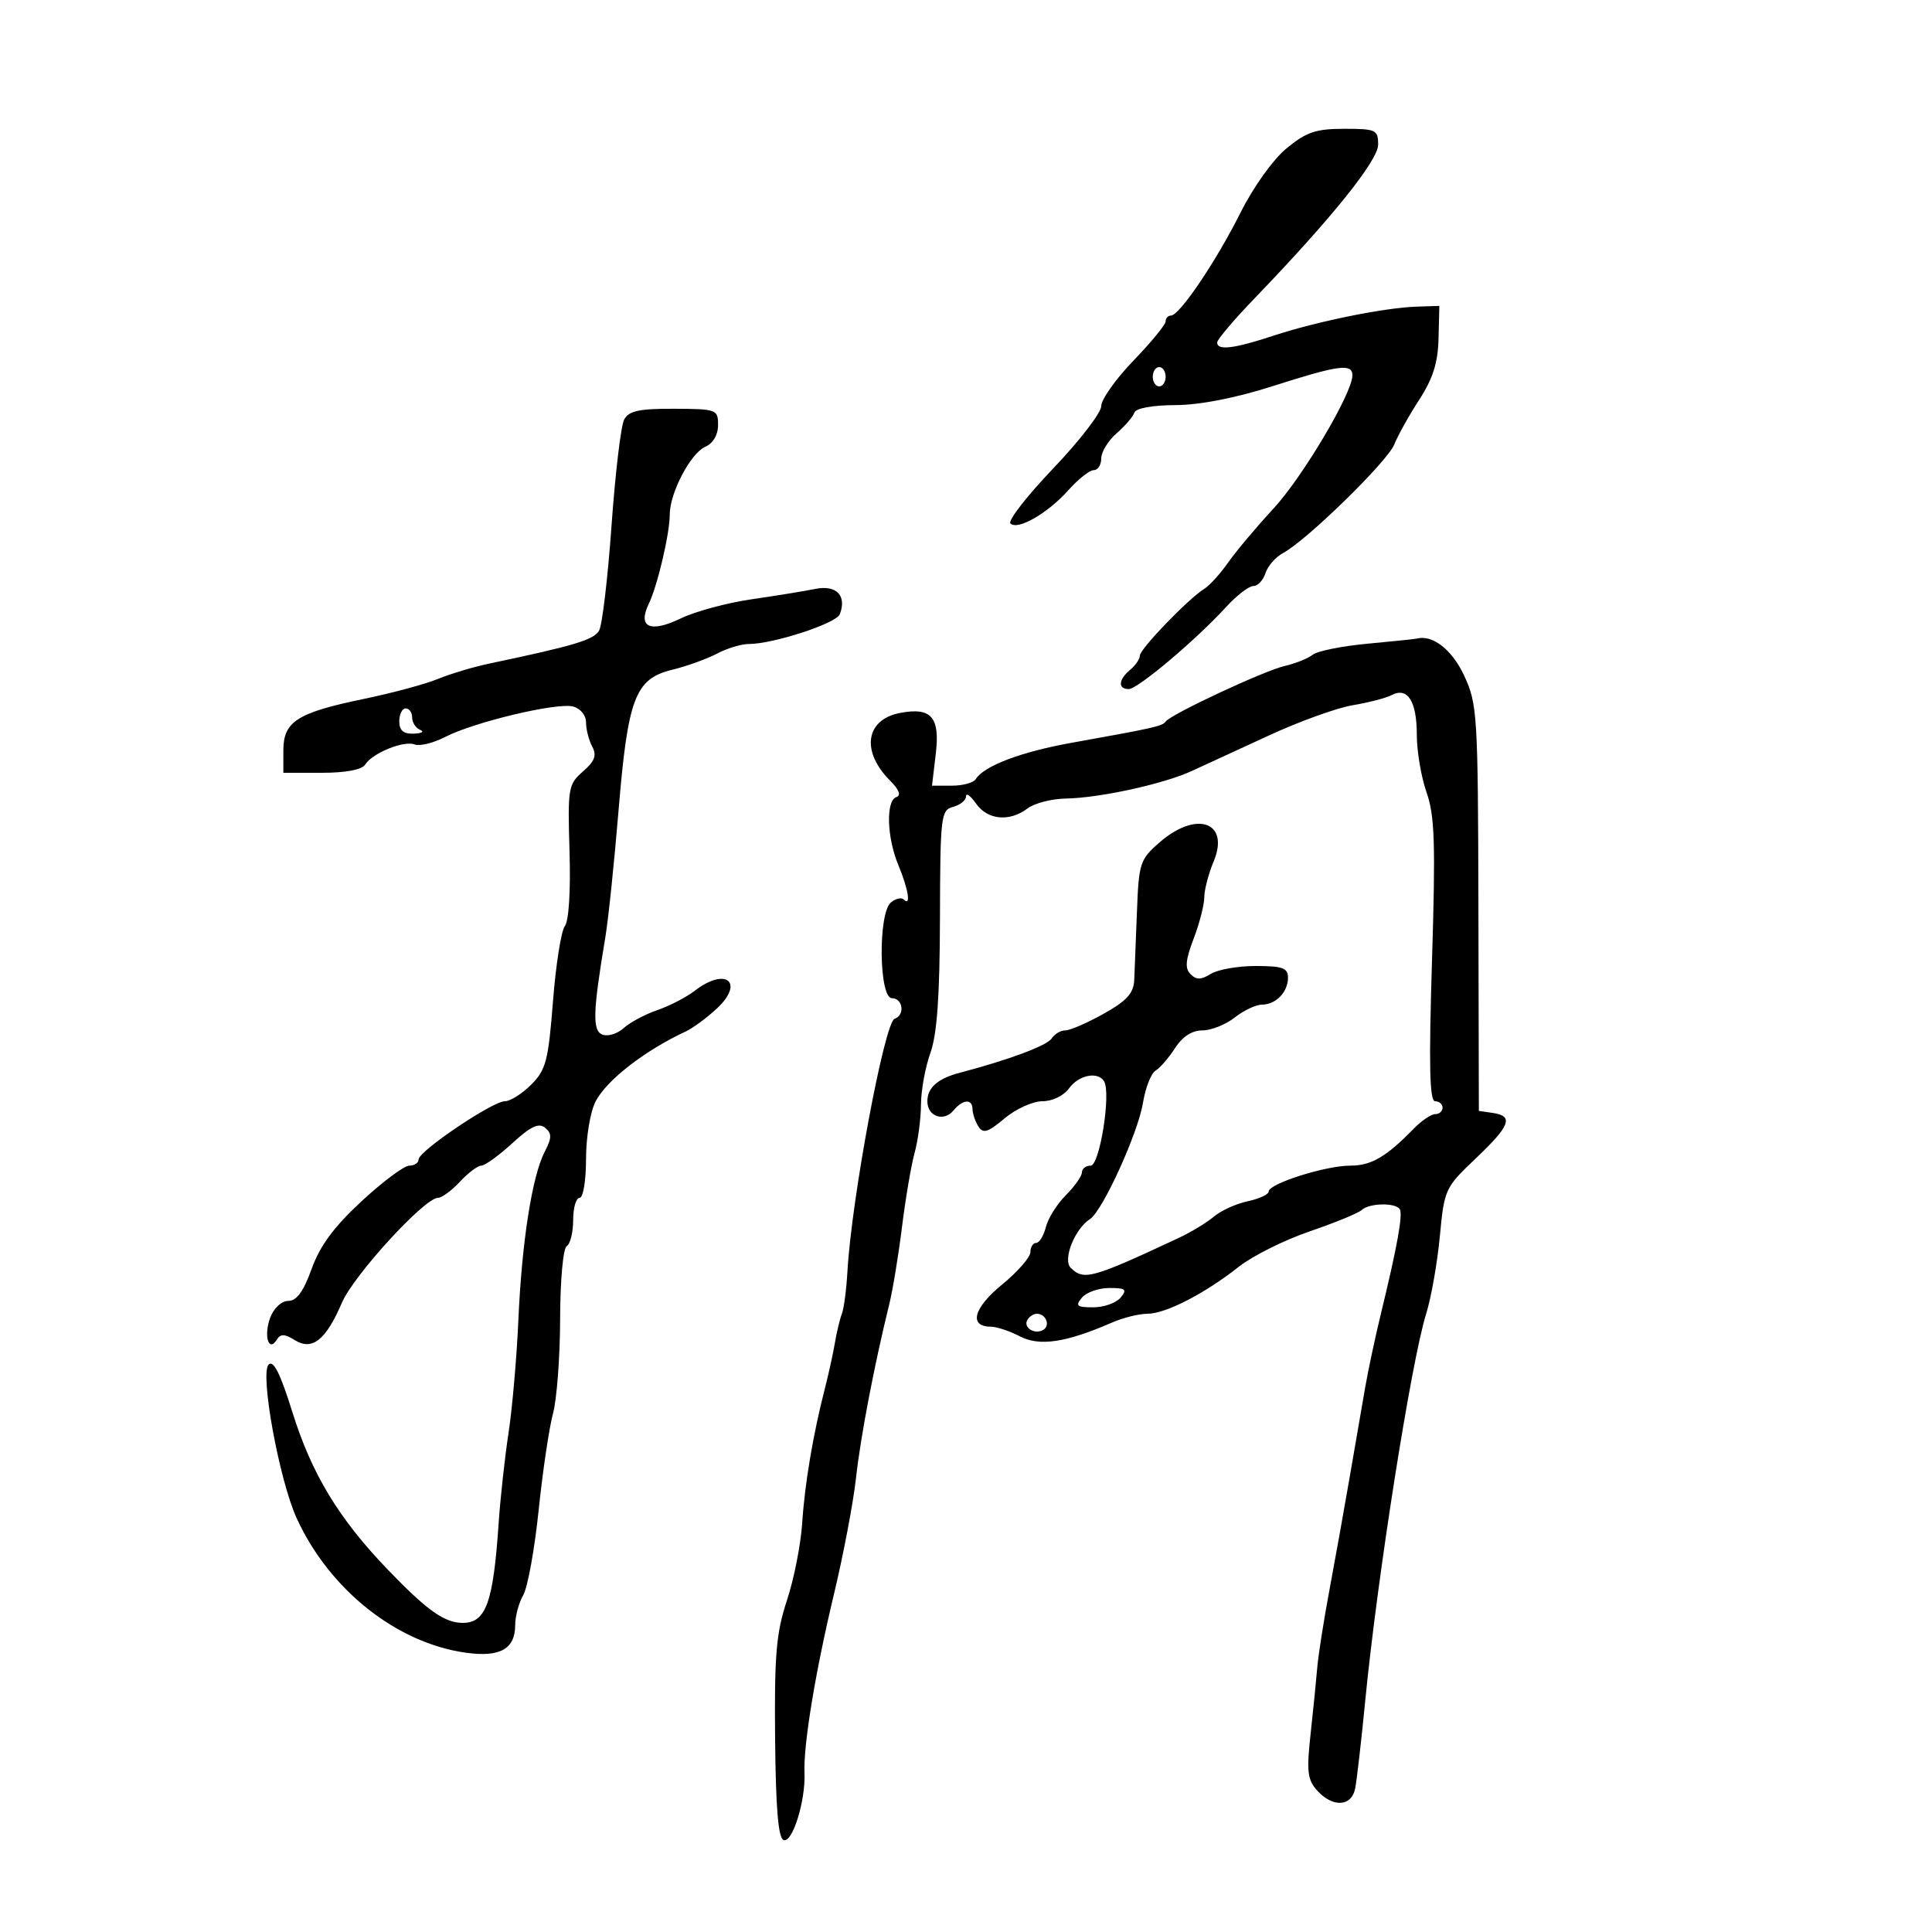 <svg xmlns="http://www.w3.org/2000/svg" width="300" height="300" viewBox="0 0 300 300" version="1.1">
	<path d="M 199.784 23.027 C 197.683 24.758, 194.623 29.028, 192.635 33.004 C 188.852 40.564, 183.155 49, 181.830 49 C 181.374 49, 181 49.408, 181 49.906 C 181 50.405, 178.750 53.147, 176 56 C 173.250 58.853, 171 62.028, 171 63.056 C 171 64.083, 167.655 68.429, 163.566 72.712 C 159.477 76.995, 156.476 80.851, 156.895 81.279 C 157.999 82.406, 162.677 79.722, 165.900 76.112 C 167.428 74.401, 169.201 73, 169.839 73 C 170.478 73, 171 72.181, 171 71.180 C 171 70.180, 172.071 68.430, 173.380 67.292 C 174.688 66.154, 175.931 64.707, 176.141 64.076 C 176.370 63.389, 178.921 62.920, 182.512 62.904 C 186.322 62.887, 191.844 61.808, 197.693 59.939 C 207.900 56.675, 210 56.394, 210 58.290 C 210 61.046, 202.264 74.095, 197.726 78.993 C 195.101 81.827, 191.951 85.575, 190.726 87.323 C 189.502 89.070, 187.825 90.920, 187 91.432 C 184.523 92.972, 177 100.770, 177 101.799 C 177 102.325, 176.325 103.315, 175.500 104 C 173.667 105.521, 173.554 107, 175.270 107 C 176.662 107, 185.688 99.391, 190.393 94.250 C 192.029 92.463, 193.930 91, 194.617 91 C 195.303 91, 196.151 90.100, 196.500 88.999 C 196.850 87.898, 198.086 86.489, 199.247 85.868 C 202.901 83.912, 215.455 71.653, 216.500 69.019 C 217.050 67.634, 218.794 64.507, 220.376 62.071 C 222.502 58.795, 223.284 56.320, 223.376 52.571 L 223.500 47.500 220 47.613 C 215.007 47.774, 204.459 49.911, 197.782 52.114 C 191.595 54.154, 189 54.469, 189 53.179 C 189 52.728, 191.588 49.672, 194.750 46.389 C 206.770 33.910, 214 24.918, 214 22.447 C 214 20.160, 213.654 20, 208.728 20 C 204.335 20, 202.843 20.505, 199.784 23.027 M 179 58.500 C 179 59.325, 179.450 60, 180 60 C 180.550 60, 181 59.325, 181 58.500 C 181 57.675, 180.550 57, 180 57 C 179.450 57, 179 57.675, 179 58.500 M 96.919 65.151 C 96.417 66.089, 95.536 73.489, 94.960 81.595 C 94.384 89.701, 93.516 97.043, 93.030 97.911 C 92.225 99.349, 89.228 100.251, 76 103.035 C 73.525 103.555, 69.925 104.631, 68 105.426 C 66.075 106.220, 60.900 107.616, 56.500 108.527 C 46.133 110.674, 44 112.039, 44 116.523 L 44 120 49.950 120 C 53.677 120, 56.199 119.525, 56.700 118.729 C 57.831 116.932, 62.706 114.950, 64.398 115.599 C 65.180 115.899, 67.308 115.375, 69.128 114.434 C 73.600 112.121, 86.486 109.053, 88.984 109.706 C 90.135 110.007, 91 111.069, 91 112.182 C 91 113.254, 91.431 114.937, 91.958 115.922 C 92.696 117.300, 92.365 118.191, 90.520 119.796 C 88.237 121.781, 88.138 122.367, 88.436 132.190 C 88.622 138.293, 88.327 143.029, 87.713 143.797 C 87.144 144.510, 86.313 149.764, 85.867 155.473 C 85.145 164.722, 84.777 166.132, 82.483 168.426 C 81.067 169.842, 79.230 171, 78.400 171 C 76.487 171, 65 178.748, 65 180.037 C 65 180.567, 64.351 181, 63.557 181 C 62.763 181, 59.430 183.485, 56.149 186.522 C 51.862 190.492, 49.682 193.444, 48.395 197.022 C 47.136 200.523, 46.063 202, 44.778 202 C 43.733 202, 42.530 203.107, 41.968 204.584 C 40.907 207.376, 41.713 210.082, 42.991 208.015 C 43.562 207.090, 44.202 207.109, 45.785 208.098 C 48.477 209.779, 50.607 208.082, 53.097 202.273 C 54.921 198.019, 65.927 186, 67.999 186 C 68.602 186, 70.138 184.875, 71.412 183.500 C 72.687 182.125, 74.184 181, 74.739 181 C 75.294 181, 77.458 179.434, 79.547 177.521 C 82.411 174.898, 83.665 174.307, 84.646 175.121 C 85.712 176.006, 85.700 176.680, 84.579 178.851 C 82.622 182.640, 81.026 192.854, 80.491 205 C 80.237 210.775, 79.551 218.650, 78.966 222.500 C 78.381 226.350, 77.690 232.650, 77.431 236.500 C 76.600 248.844, 75.466 252, 71.864 252 C 69.031 252, 66.350 250.101, 60.273 243.792 C 52.592 235.817, 48.397 228.888, 45.371 219.178 C 43.539 213.300, 42.456 211.144, 41.710 211.890 C 40.334 213.266, 43.356 229.816, 46.066 235.746 C 51.144 246.857, 61.609 255.162, 72.395 256.641 C 77.680 257.365, 80 256.044, 80 252.312 C 80 250.968, 80.563 248.886, 81.250 247.684 C 81.938 246.483, 83.014 240.550, 83.641 234.500 C 84.269 228.450, 85.271 221.700, 85.868 219.500 C 86.464 217.300, 86.963 210.689, 86.976 204.809 C 86.990 198.788, 87.437 193.848, 88 193.500 C 88.550 193.160, 89 191.334, 89 189.441 C 89 187.548, 89.450 186, 90 186 C 90.556 186, 91 183.317, 91 179.950 C 91 176.556, 91.652 172.640, 92.485 171.029 C 94.195 167.722, 100.111 163.131, 106.500 160.154 C 107.600 159.641, 109.763 158.045, 111.306 156.606 C 115.680 152.530, 112.703 150.123, 107.885 153.840 C 106.573 154.852, 103.954 156.208, 102.065 156.852 C 100.176 157.497, 97.830 158.749, 96.852 159.634 C 95.874 160.519, 94.389 160.980, 93.551 160.658 C 91.964 160.049, 92.049 157.198, 94.002 145.500 C 94.461 142.750, 95.376 133.975, 96.035 126 C 97.490 108.380, 98.615 105.410, 104.360 104.006 C 106.637 103.450, 109.774 102.321, 111.331 101.497 C 112.888 100.674, 115.109 100, 116.265 100 C 120.062 100, 129.862 96.802, 130.405 95.386 C 131.518 92.486, 129.876 90.782, 126.607 91.445 C 124.898 91.792, 120.413 92.522, 116.640 93.068 C 112.866 93.613, 107.941 94.948, 105.694 96.034 C 100.963 98.320, 98.977 97.413, 100.737 93.770 C 102.101 90.945, 104 82.864, 104 79.885 C 104 76.550, 107.225 70.393, 109.500 69.386 C 110.730 68.841, 111.500 67.538, 111.500 66 C 111.500 63.580, 111.282 63.499, 104.666 63.473 C 99.230 63.451, 97.645 63.794, 96.919 65.151 M 212.334 99.955 C 208.392 100.319, 204.567 101.090, 203.834 101.670 C 203.100 102.250, 201.150 103.032, 199.500 103.408 C 196.322 104.133, 181.847 110.889, 181 112.043 C 180.471 112.763, 179.286 113.030, 166.404 115.339 C 158.540 116.748, 152.776 118.936, 151.504 120.993 C 151.162 121.547, 149.496 122, 147.802 122 L 144.721 122 145.312 117.009 C 145.982 111.352, 144.601 109.780, 139.770 110.704 C 134.394 111.731, 133.663 116.663, 138.213 121.213 C 139.608 122.608, 139.954 123.515, 139.188 123.771 C 137.535 124.322, 137.704 130.047, 139.500 134.346 C 141.054 138.065, 141.490 140.823, 140.342 139.675 C 139.980 139.313, 139.080 139.519, 138.342 140.131 C 136.331 141.800, 136.472 155, 138.500 155 C 140.214 155, 140.558 157.647, 138.915 158.195 C 137.349 158.717, 132.211 186.265, 131.584 197.500 C 131.430 200.250, 131.045 203.175, 130.727 204 C 130.409 204.825, 129.923 206.850, 129.646 208.500 C 129.370 210.150, 128.680 213.300, 128.113 215.500 C 126.258 222.697, 124.958 230.392, 124.565 236.500 C 124.352 239.800, 123.286 245.200, 122.196 248.500 C 120.530 253.540, 120.236 256.966, 120.357 269.914 C 120.458 280.859, 120.846 285.444, 121.694 285.729 C 123.062 286.188, 125.104 279.598, 124.922 275.316 C 124.735 270.951, 126.608 259.588, 129.506 247.500 C 130.956 241.450, 132.492 233.350, 132.920 229.500 C 133.642 223.007, 135.739 212.053, 138.089 202.500 C 138.630 200.300, 139.519 194.900, 140.065 190.500 C 140.610 186.100, 141.491 180.925, 142.023 179 C 142.554 177.075, 142.998 173.700, 143.009 171.500 C 143.021 169.300, 143.679 165.700, 144.471 163.500 C 145.502 160.638, 145.925 154.710, 145.956 142.656 C 145.998 126.673, 146.102 125.786, 148 125.290 C 149.100 125.002, 150 124.269, 150 123.661 C 150 123.053, 150.701 123.555, 151.557 124.777 C 153.348 127.335, 156.750 127.656, 159.559 125.532 C 160.626 124.724, 163.300 124.033, 165.500 123.997 C 170.724 123.909, 180.583 121.761, 185 119.747 C 186.925 118.869, 192.348 116.372, 197.051 114.197 C 201.754 112.022, 207.604 109.911, 210.051 109.505 C 212.498 109.100, 215.219 108.391, 216.097 107.931 C 218.571 106.634, 220 108.884, 220 114.074 C 220 116.645, 220.683 120.684, 221.518 123.050 C 222.784 126.638, 222.923 130.968, 222.360 149.176 C 221.857 165.427, 221.981 171, 222.842 171 C 223.479 171, 224 171.450, 224 172 C 224 172.550, 223.489 173, 222.865 173 C 222.240 173, 220.742 174.012, 219.535 175.250 C 215.238 179.657, 212.933 181, 209.667 181 C 205.830 181, 197 183.798, 197 185.015 C 197 185.469, 195.537 186.150, 193.750 186.529 C 191.963 186.907, 189.600 187.978, 188.500 188.910 C 187.400 189.842, 184.925 191.340, 183 192.240 C 169.526 198.538, 168.281 198.881, 166.251 196.851 C 164.991 195.591, 166.889 190.810, 169.250 189.300 C 171.198 188.054, 176.706 175.973, 177.479 171.251 C 177.862 168.913, 178.740 166.663, 179.430 166.251 C 180.121 165.838, 181.483 164.262, 182.458 162.750 C 183.607 160.967, 185.101 160, 186.707 160 C 188.070 160, 190.329 159.100, 191.727 158 C 193.126 156.900, 195.019 156, 195.935 156 C 198.117 156, 200 154.055, 200 151.800 C 200 150.306, 199.148 150, 194.986 150 C 192.229 150, 189.090 150.551, 188.011 151.225 C 186.506 152.165, 185.776 152.176, 184.871 151.271 C 183.967 150.367, 184.077 149.087, 185.346 145.763 C 186.256 143.382, 187 140.491, 187 139.339 C 187 138.187, 187.653 135.682, 188.451 133.773 C 191.014 127.638, 185.798 125.794, 180.057 130.806 C 177.009 133.467, 176.828 134.022, 176.546 141.556 C 176.383 145.925, 176.193 150.699, 176.125 152.165 C 176.028 154.237, 174.973 155.403, 171.374 157.415 C 168.830 158.837, 166.152 160, 165.424 160 C 164.695 160, 163.740 160.564, 163.300 161.254 C 162.596 162.358, 156.660 164.572, 149 166.587 C 145.604 167.481, 144 168.901, 144 171.015 C 144 173.360, 146.543 174.255, 148.049 172.441 C 149.520 170.668, 150.995 170.573, 151.015 172.250 C 151.024 172.938, 151.433 174.136, 151.926 174.914 C 152.658 176.070, 153.399 175.842, 155.987 173.664 C 157.729 172.199, 160.370 171, 161.856 171 C 163.411 171, 165.170 170.151, 166 169 C 167.492 166.930, 170.466 166.327, 171.436 167.897 C 172.555 169.706, 170.763 181, 169.358 181 C 168.611 181, 168 181.470, 168 182.045 C 168 182.620, 166.880 184.211, 165.510 185.581 C 164.141 186.950, 162.742 189.180, 162.402 190.535 C 162.062 191.891, 161.382 193, 160.892 193 C 160.401 193, 160 193.645, 160 194.433 C 160 195.221, 158.002 197.504, 155.559 199.505 C 151.153 203.115, 150.400 205.993, 153.857 206.006 C 154.761 206.010, 156.792 206.686, 158.372 207.510 C 161.410 209.095, 165.536 208.478, 172.651 205.374 C 174.384 204.618, 176.866 204, 178.166 204 C 181 204, 187.061 200.882, 192.373 196.693 C 194.503 195.012, 199.453 192.543, 203.373 191.205 C 207.293 189.867, 210.927 188.373, 211.450 187.886 C 212.616 186.799, 216.706 186.716, 217.356 187.766 C 217.862 188.586, 216.964 193.562, 214.424 204 C 213.554 207.575, 212.451 212.750, 211.973 215.500 C 211.495 218.250, 210.406 224.550, 209.555 229.500 C 208.703 234.450, 207.290 242.325, 206.415 247 C 205.540 251.675, 204.695 257.075, 204.537 259 C 204.379 260.925, 203.914 265.555, 203.504 269.288 C 202.870 275.064, 203.024 276.369, 204.534 278.038 C 206.940 280.696, 209.848 280.554, 210.423 277.750 C 210.676 276.512, 211.387 270.325, 212.002 264 C 213.852 244.987, 219.150 211.358, 221.455 204 C 222.231 201.525, 223.184 196.125, 223.574 192 C 224.268 184.665, 224.390 184.399, 229.142 179.891 C 234.510 174.797, 235.078 173.297, 231.817 172.820 L 229.635 172.500 229.567 141 C 229.503 110.919, 229.403 109.292, 227.346 104.892 C 225.469 100.876, 222.439 98.512, 220 99.160 C 219.725 99.233, 216.275 99.591, 212.334 99.955 M 62 112 C 62 113.431, 62.640 113.978, 64.250 113.921 C 65.487 113.878, 65.938 113.615, 65.250 113.338 C 64.563 113.060, 64 112.196, 64 111.417 C 64 110.638, 63.550 110, 63 110 C 62.450 110, 62 110.900, 62 112 M 168 201.500 C 166.940 202.777, 167.202 203, 169.755 203 C 171.405 203, 173.315 202.325, 174 201.500 C 175.060 200.223, 174.798 200, 172.245 200 C 170.595 200, 168.685 200.675, 168 201.500 M 159.543 204.931 C 158.803 206.128, 160.684 207.313, 162.016 206.490 C 163.135 205.799, 162.400 204, 161 204 C 160.515 204, 159.859 204.419, 159.543 204.931" stroke="none" fill="black" fill-rule="evenodd"/>
</svg>